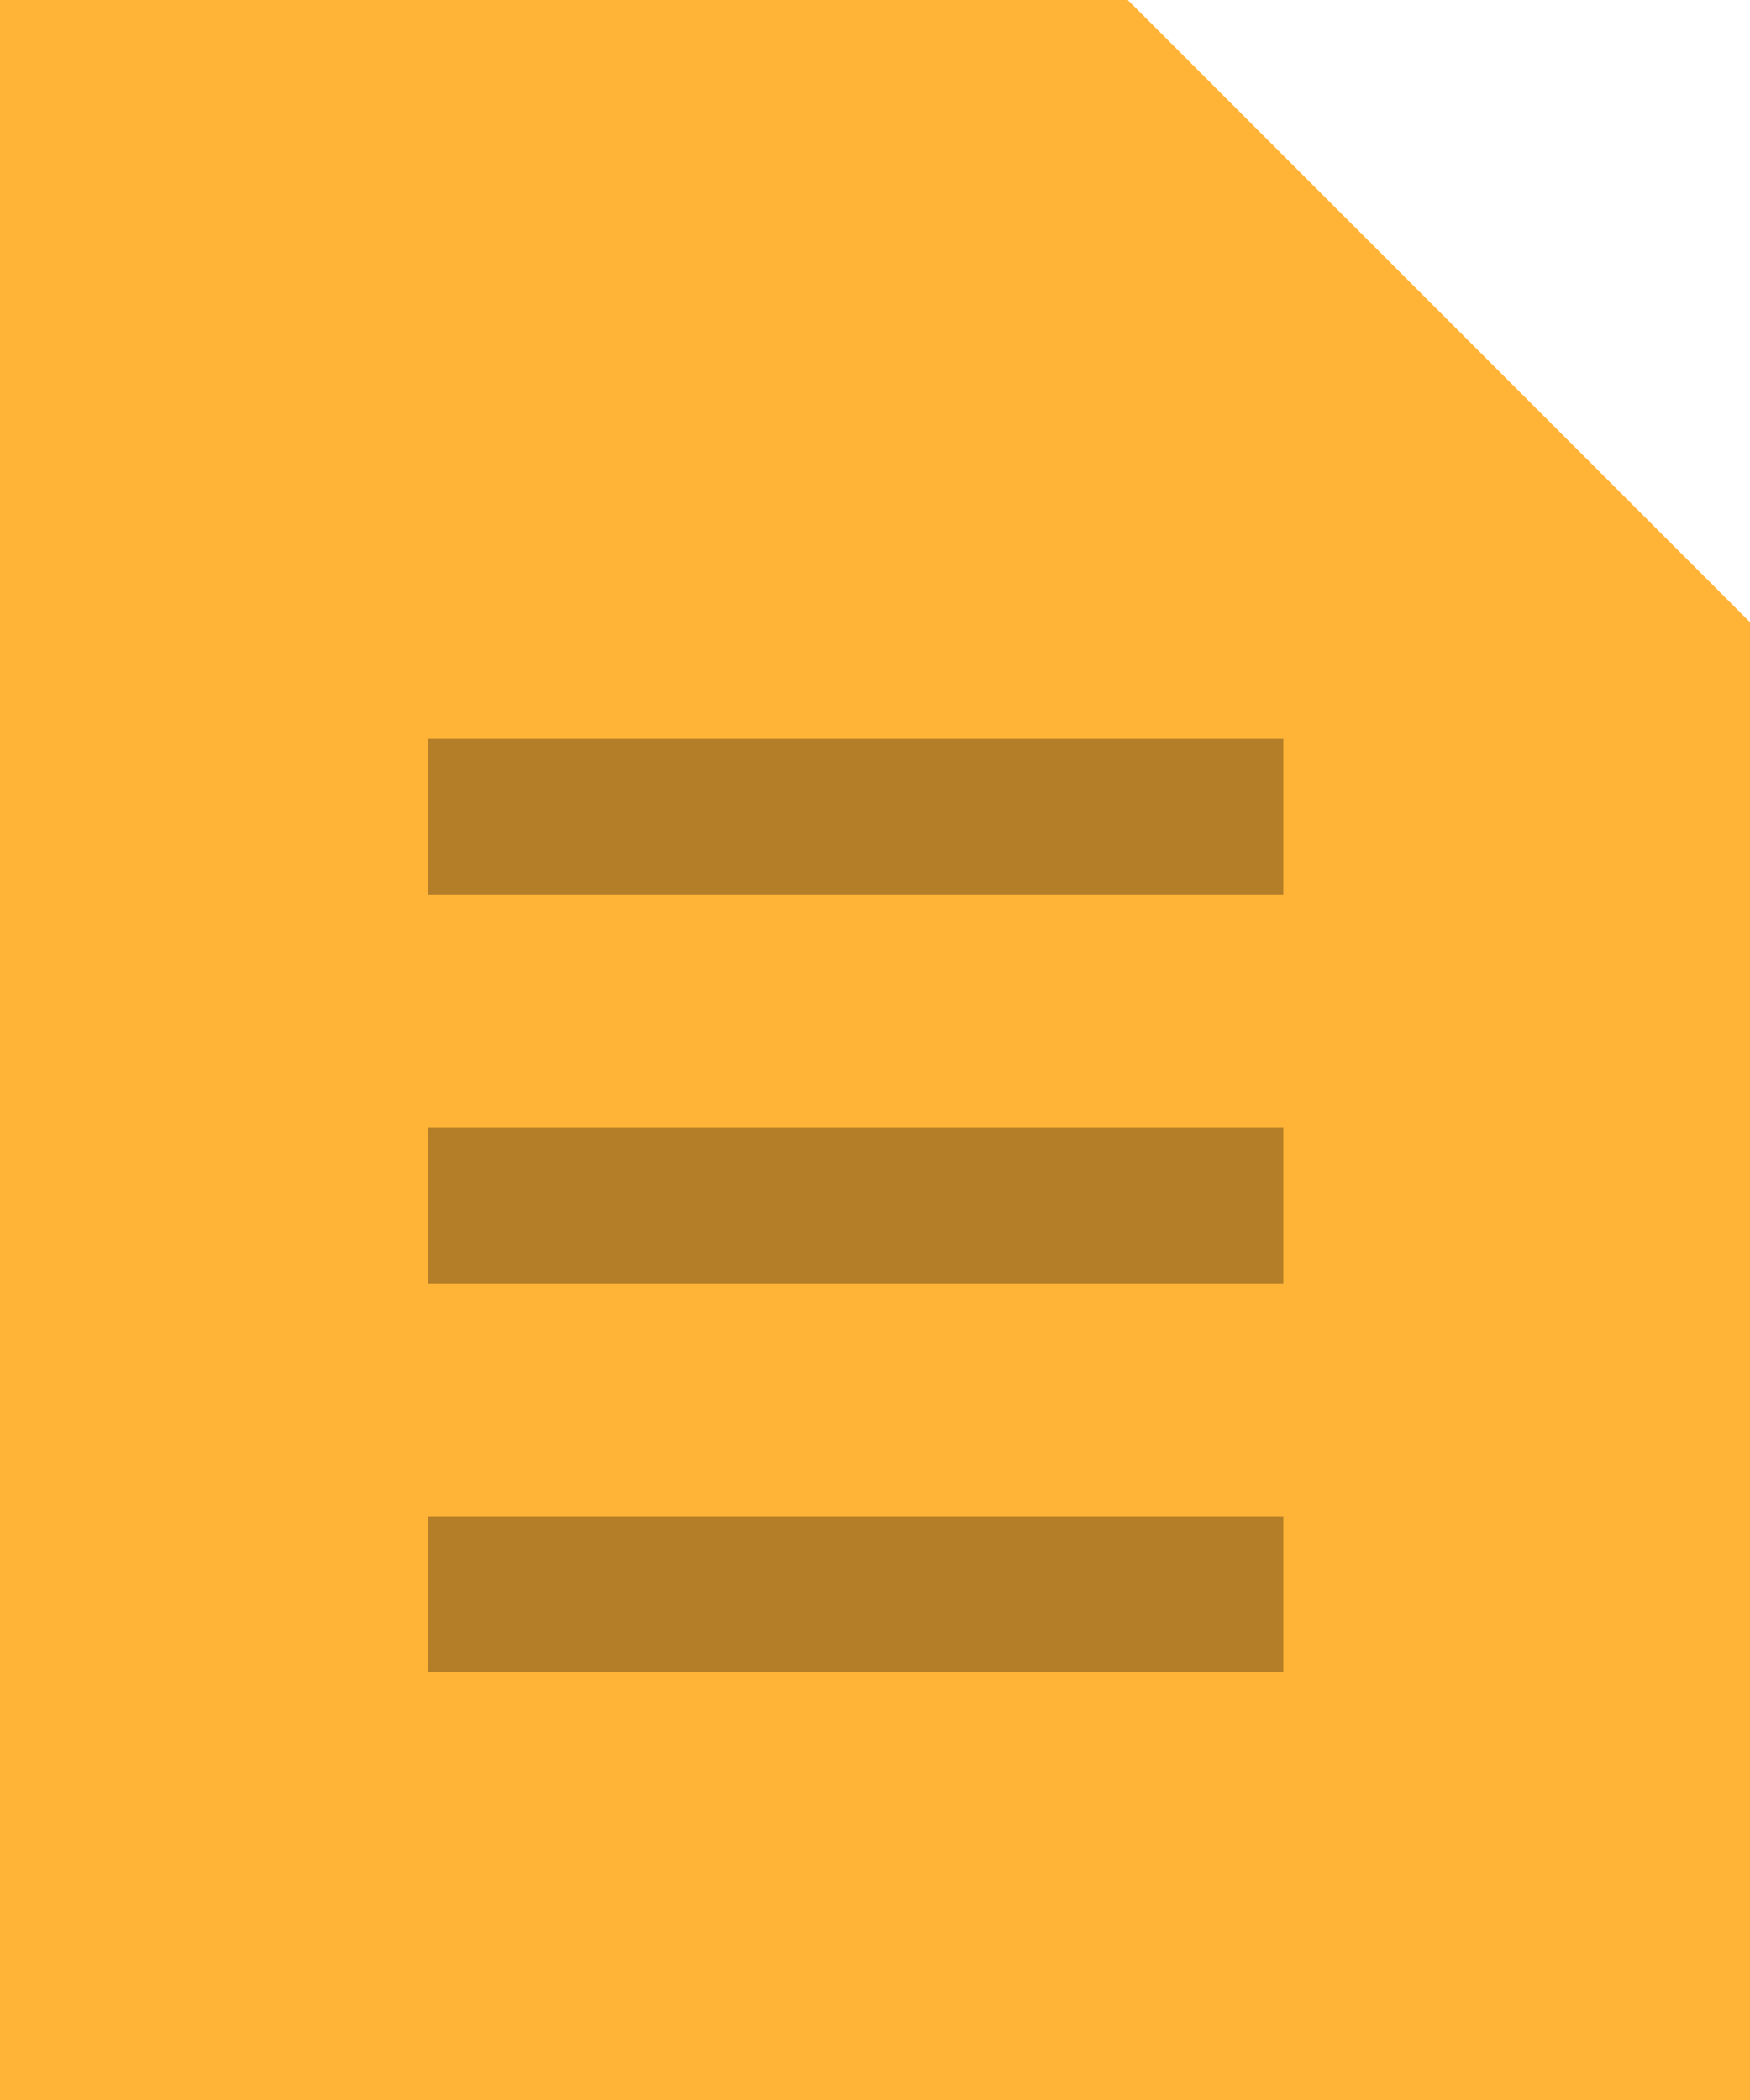 <svg width="45px" height="54px" viewBox="0 0 45 54" xmlns="http://www.w3.org/2000/svg" cl-svg="1533131663787"><defs/><g stroke="none" stroke-width="1" fill="none" fill-rule="evenodd"><g><polygon fill="#FFB337" points="0 3.55271368e-15 0 54 45 54 45 16 29 0"/><path d="M11,19 L33,19 L33,23 L11,23 L11,19 Z M11,29 L33,29 L33,33 L11,33 L11,29 Z M11,39 L33,39 L33,43 L11,43 L11,39 Z" fill-opacity="0.3" fill="#000000"/></g></g></svg>